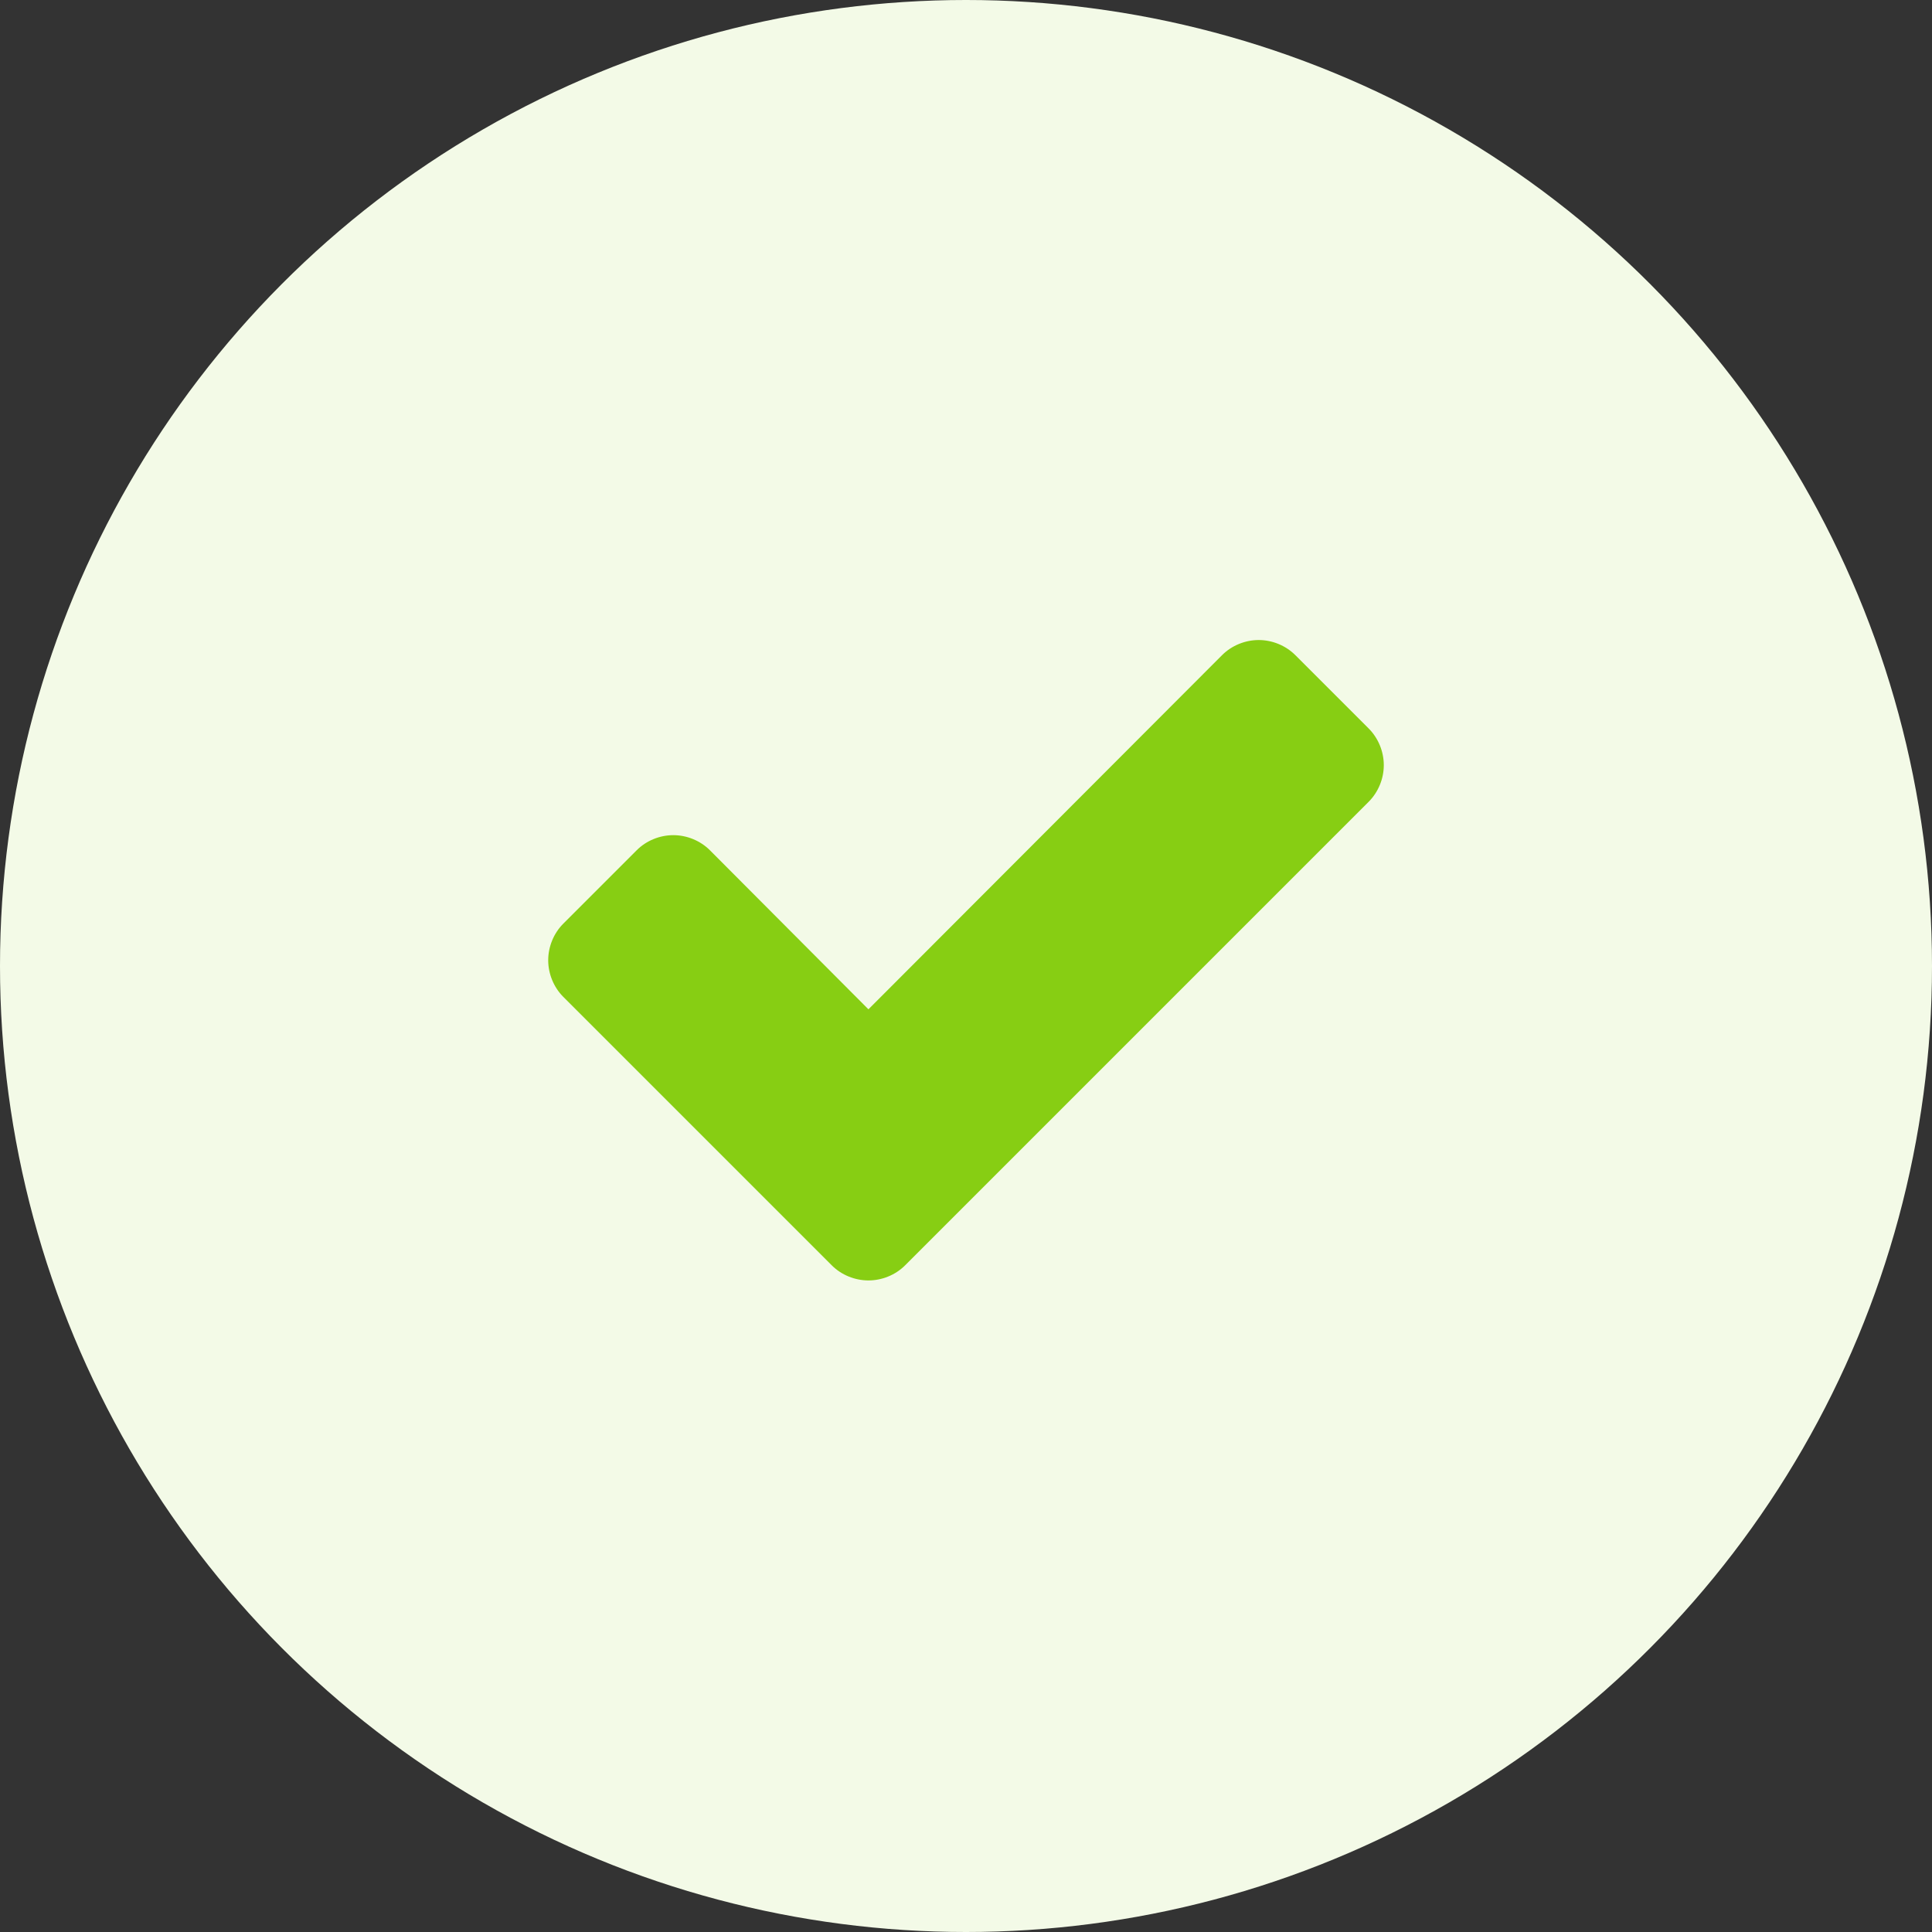 <svg width="36" height="36" viewBox="0 0 36 36" fill="none" xmlns="http://www.w3.org/2000/svg">
<rect x="0" y="0" width="36" height="36" fill="#333333" stroke="none"/>
<circle cx="18" cy="18" r="18" fill="#F3FAE7"/>
<path d="M25.785 14.257C25.785 14.006 25.684 13.755 25.503 13.574L24.137 12.208C23.956 12.027 23.705 11.926 23.454 11.926C23.203 11.926 22.952 12.027 22.771 12.208L16.182 18.807L13.229 15.844C13.048 15.663 12.797 15.562 12.546 15.562C12.295 15.562 12.043 15.663 11.863 15.844L10.497 17.21C10.316 17.391 10.215 17.642 10.215 17.893C10.215 18.144 10.316 18.395 10.497 18.576L14.133 22.212L15.499 23.578C15.68 23.759 15.931 23.859 16.182 23.859C16.433 23.859 16.684 23.759 16.865 23.578L18.231 22.212L25.503 14.94C25.684 14.759 25.785 14.508 25.785 14.257Z" fill="#87CE13"/>
</svg>
